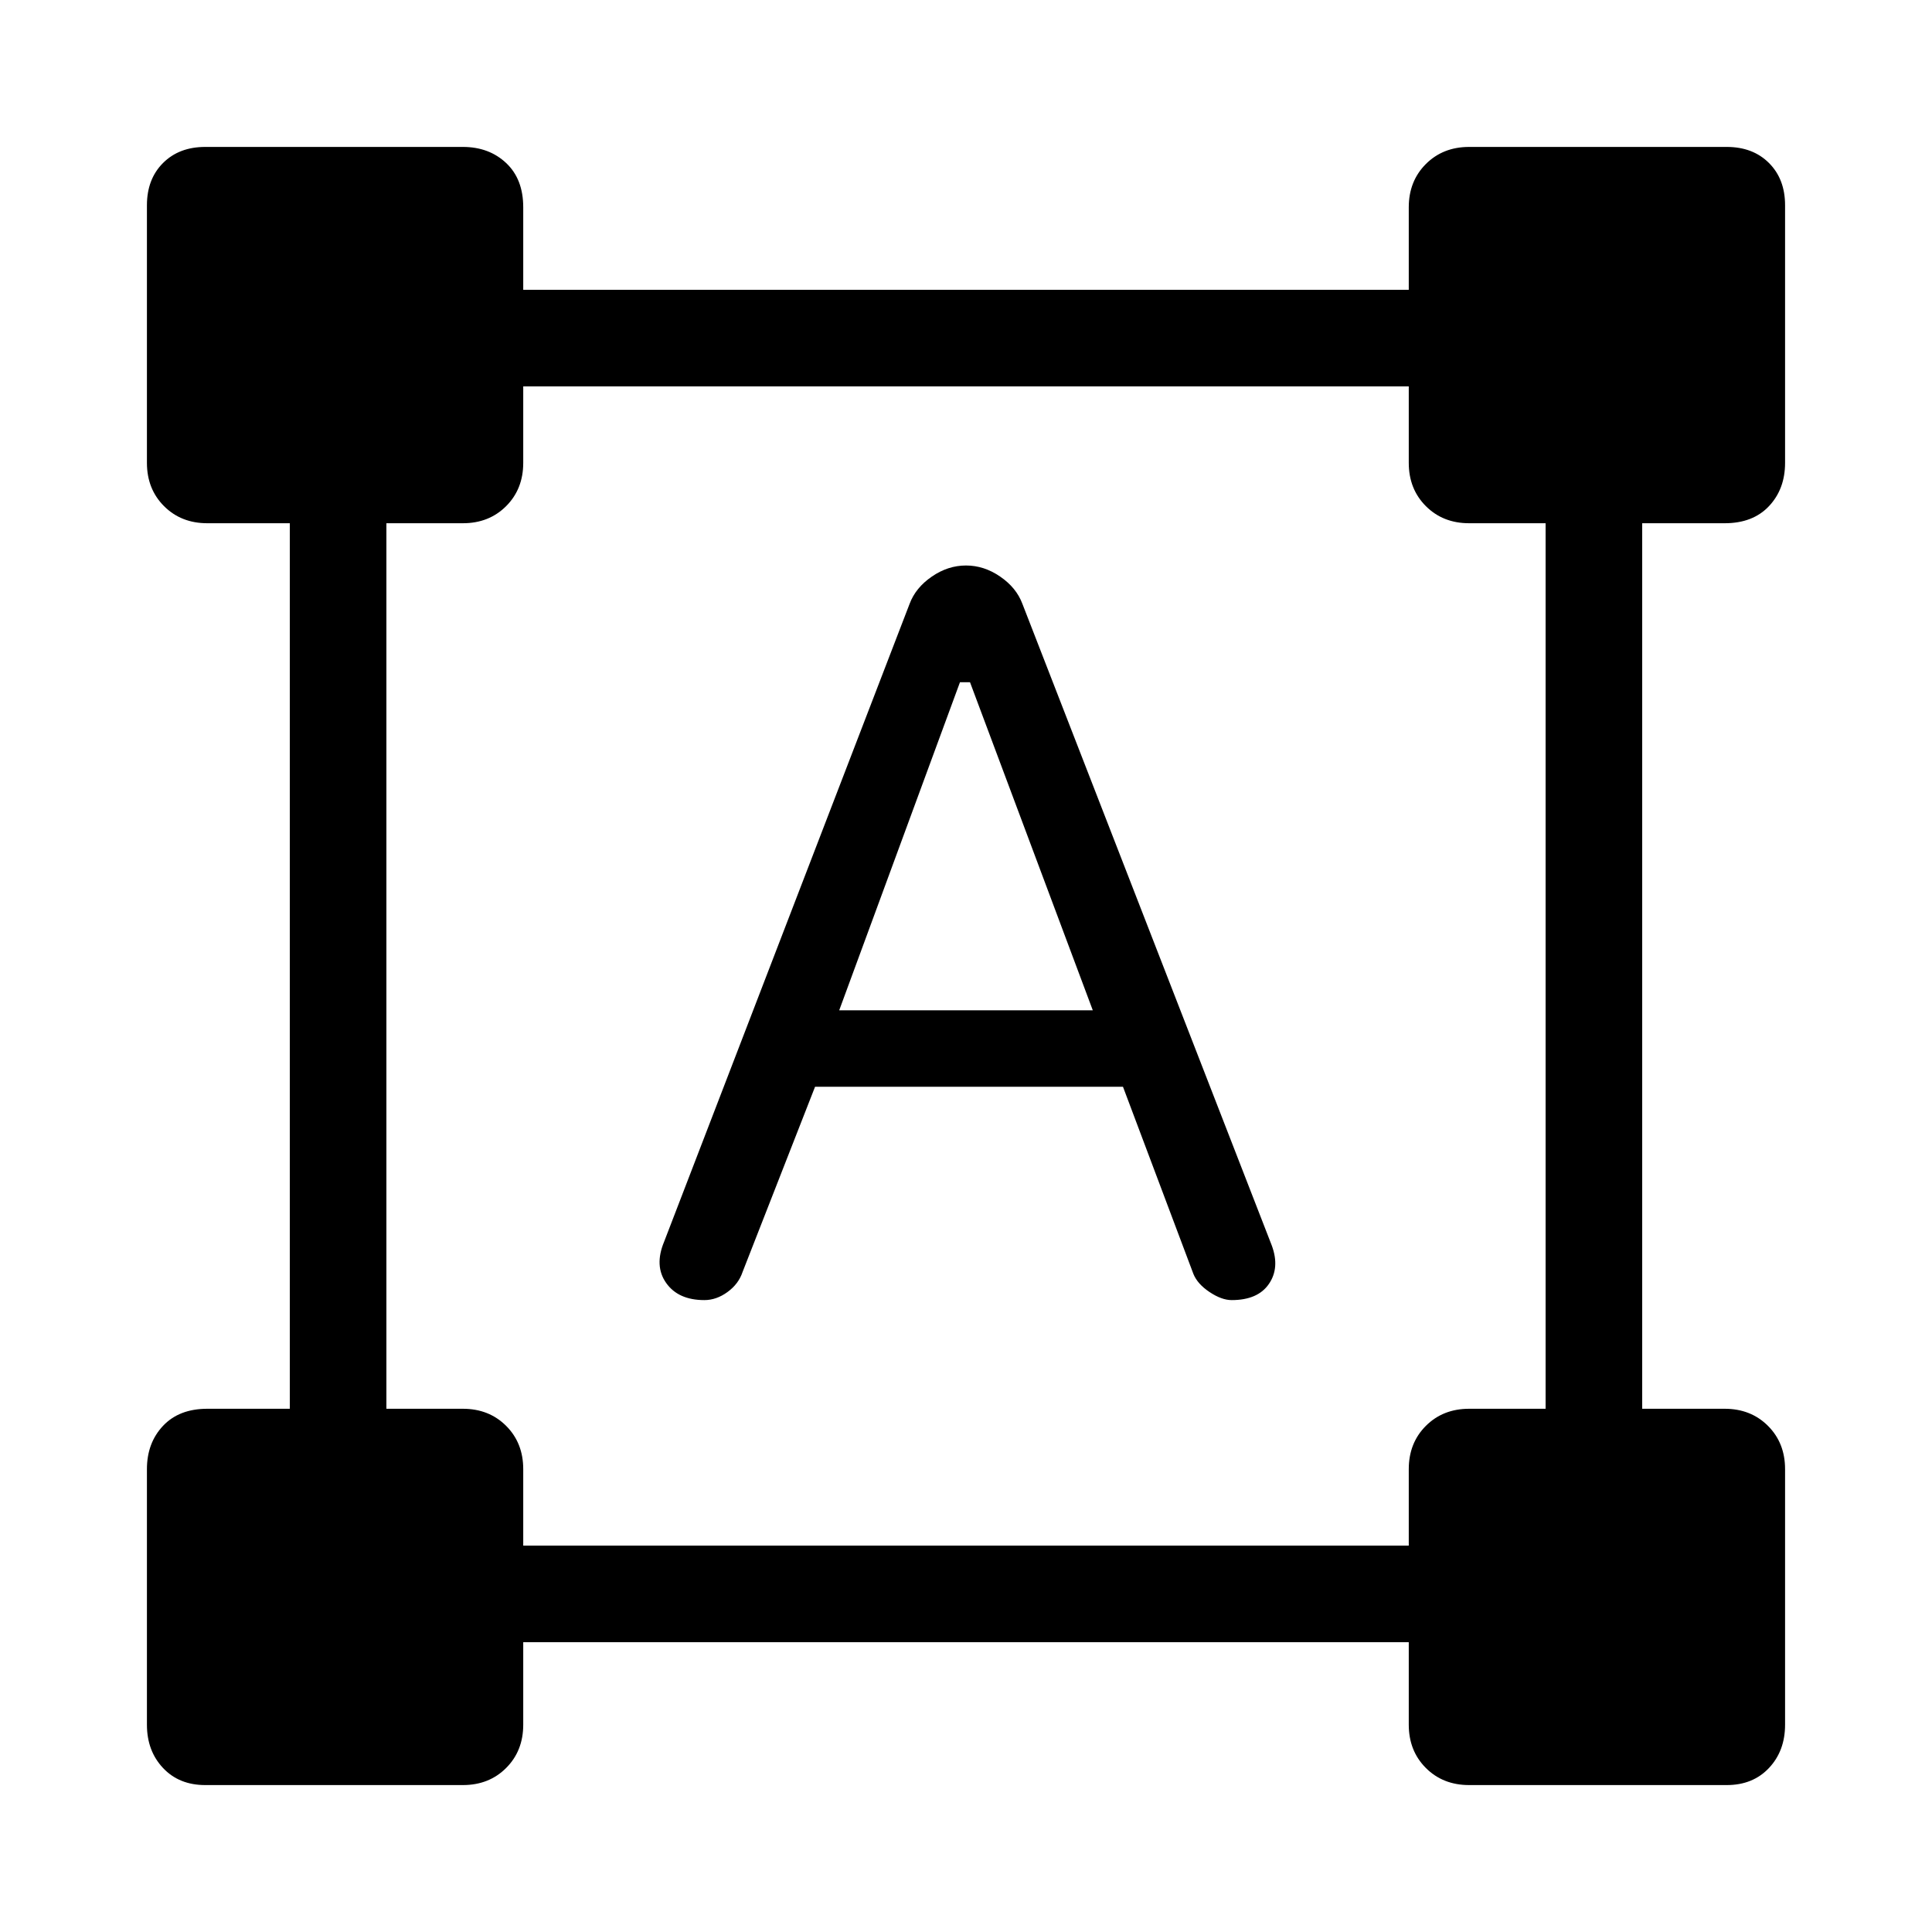 <svg xmlns="http://www.w3.org/2000/svg" height="40" width="40"><path d="M4.25 36.958Q3.708 36.958 3.375 36.604Q3.042 36.25 3.042 35.708V30.417Q3.042 29.875 3.375 29.521Q3.708 29.167 4.292 29.167H6V10.833H4.292Q3.75 10.833 3.396 10.479Q3.042 10.125 3.042 9.583V4.25Q3.042 3.708 3.375 3.375Q3.708 3.042 4.25 3.042H9.583Q10.125 3.042 10.479 3.375Q10.833 3.708 10.833 4.292V6H29.167V4.292Q29.167 3.75 29.521 3.396Q29.875 3.042 30.417 3.042H35.75Q36.292 3.042 36.625 3.375Q36.958 3.708 36.958 4.25V9.583Q36.958 10.125 36.625 10.479Q36.292 10.833 35.708 10.833H34V29.167H35.708Q36.25 29.167 36.604 29.521Q36.958 29.875 36.958 30.417V35.708Q36.958 36.25 36.625 36.604Q36.292 36.958 35.75 36.958H30.417Q29.875 36.958 29.521 36.604Q29.167 36.25 29.167 35.708V34H10.833V35.708Q10.833 36.25 10.479 36.604Q10.125 36.958 9.583 36.958ZM10.833 32H29.167V30.417Q29.167 29.875 29.521 29.521Q29.875 29.167 30.417 29.167H32V10.833H30.417Q29.875 10.833 29.521 10.479Q29.167 10.125 29.167 9.583V8H10.833V9.583Q10.833 10.125 10.479 10.479Q10.125 10.833 9.583 10.833H8V29.167H9.583Q10.125 29.167 10.479 29.521Q10.833 29.875 10.833 30.417ZM14.583 26.917Q14.042 26.917 13.792 26.562Q13.542 26.208 13.75 25.708L18.833 12.5Q18.958 12.167 19.292 11.938Q19.625 11.708 20 11.708Q20.375 11.708 20.708 11.938Q21.042 12.167 21.167 12.5L26.333 25.792Q26.5 26.25 26.271 26.583Q26.042 26.917 25.5 26.917Q25.292 26.917 25.042 26.75Q24.792 26.583 24.708 26.375L23.25 22.5H16.875L15.375 26.333Q15.292 26.583 15.062 26.75Q14.833 26.917 14.583 26.917ZM17.375 20.917H22.625L20.083 14.125H19.875Z"/></svg>